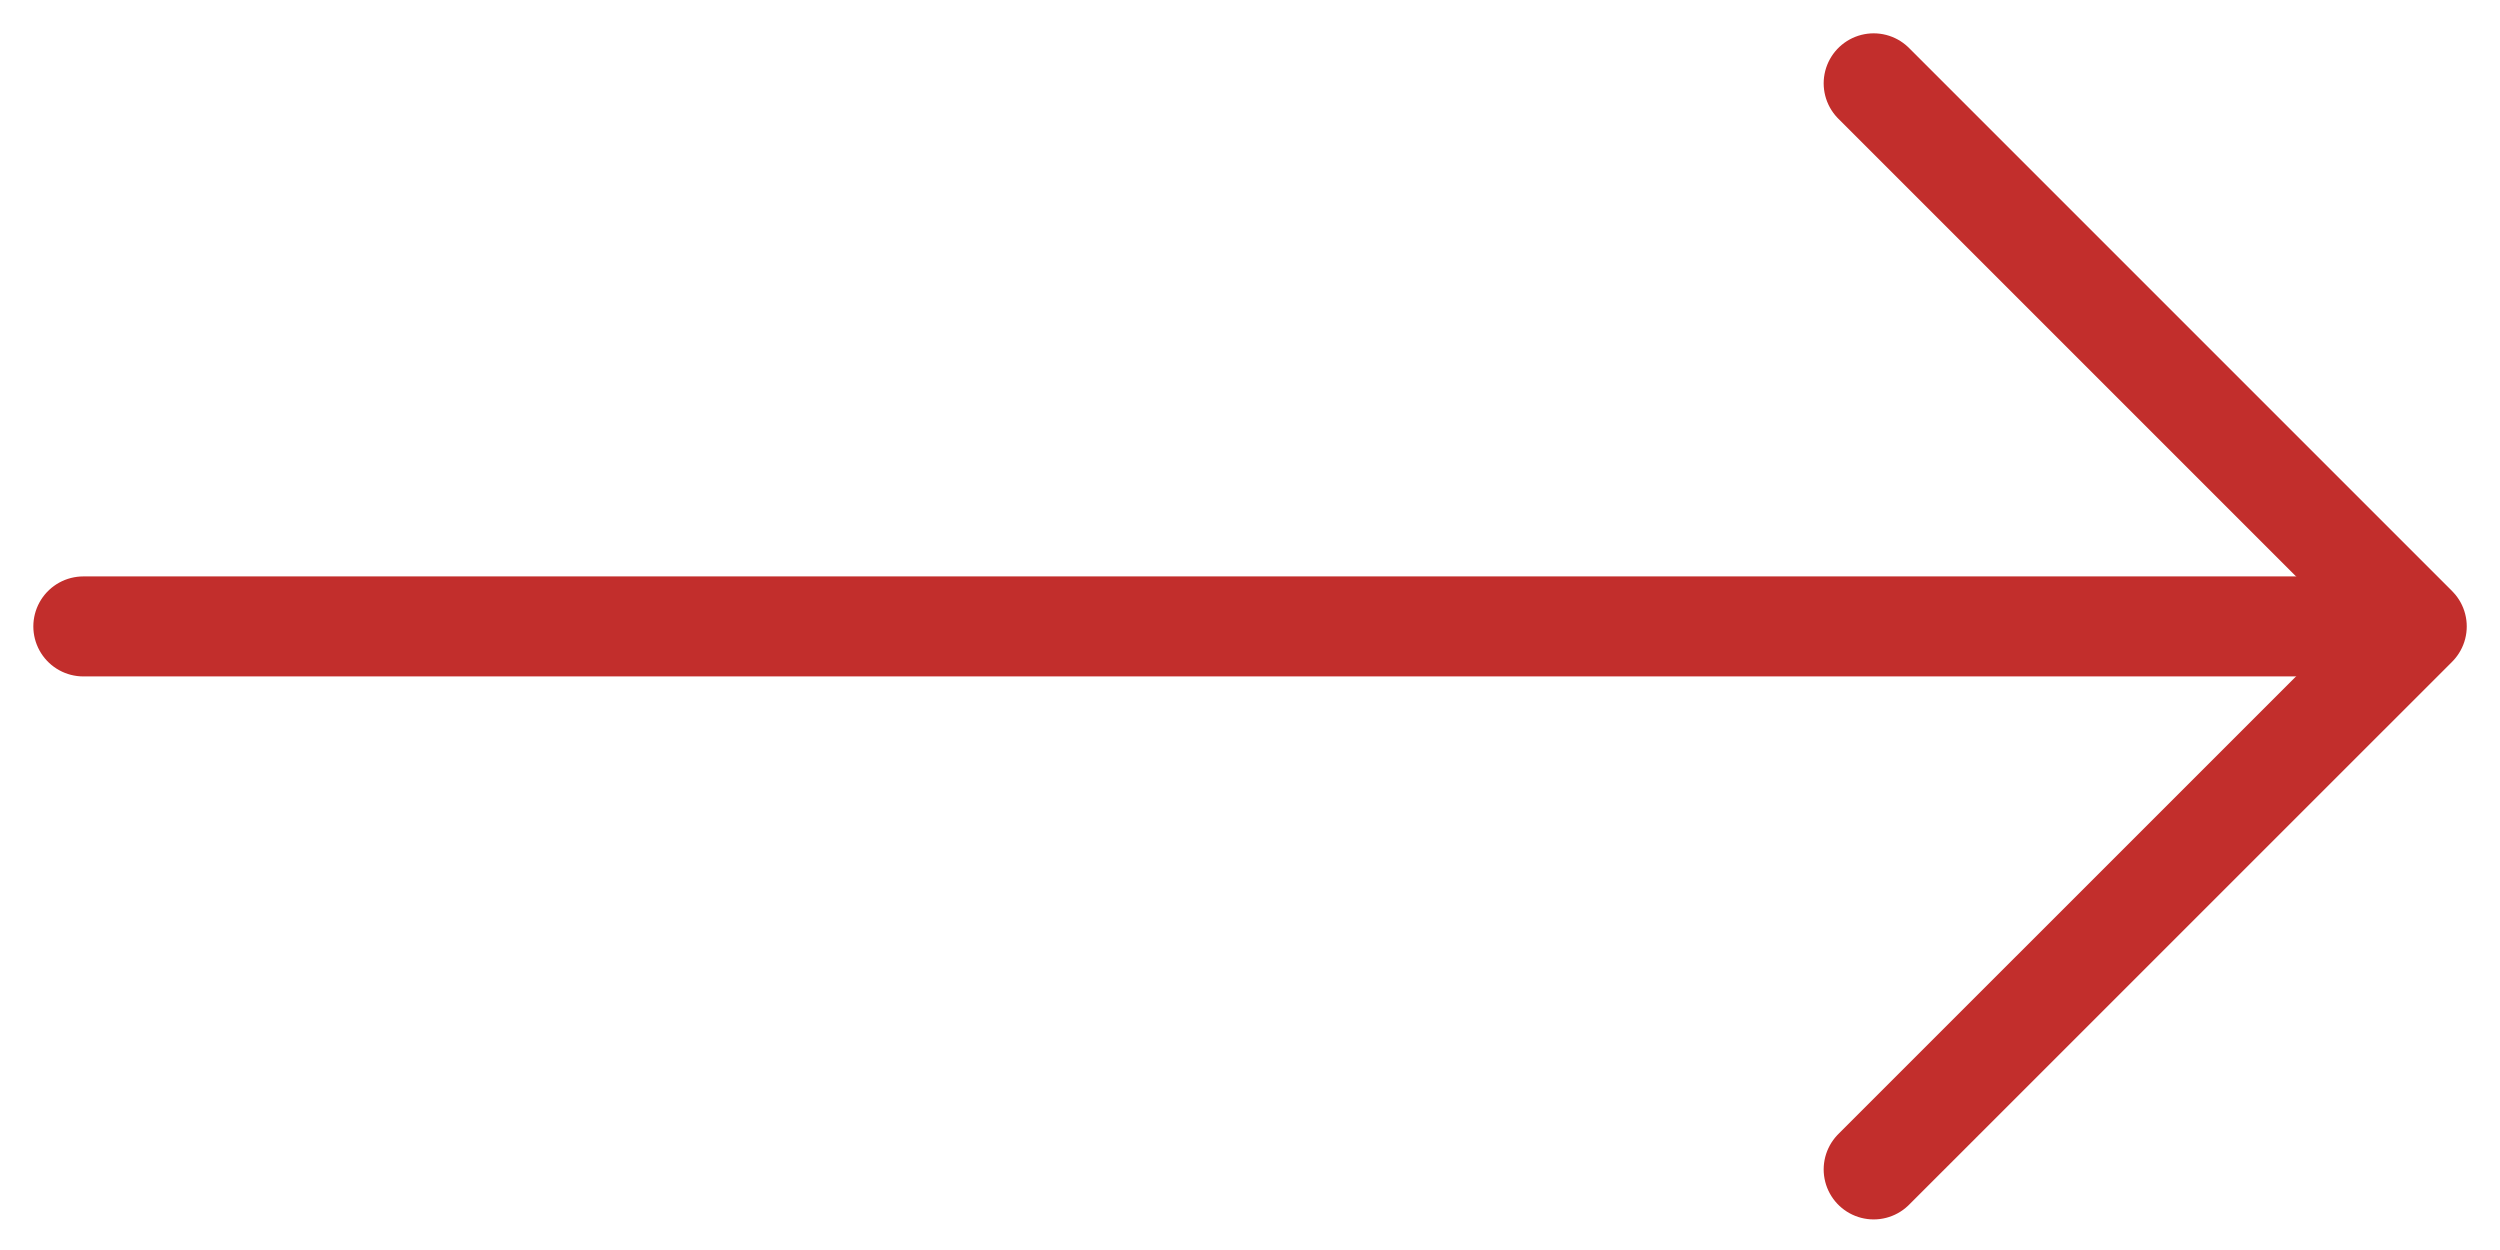 <svg width="30" height="15" viewBox="0 0 30 15" fill="none" xmlns="http://www.w3.org/2000/svg">
<path d="M28.141 7.517L1 7.517" stroke="#c22e2c" stroke-width="1.2" stroke-miterlimit="10" stroke-linecap="round" stroke-linejoin="round"/>
<path d="M22.484 1L29.001 7.517L22.484 14.033" stroke="#c22e2c" stroke-width="1.2" stroke-miterlimit="10" stroke-linecap="round" stroke-linejoin="round"/>
</svg>
